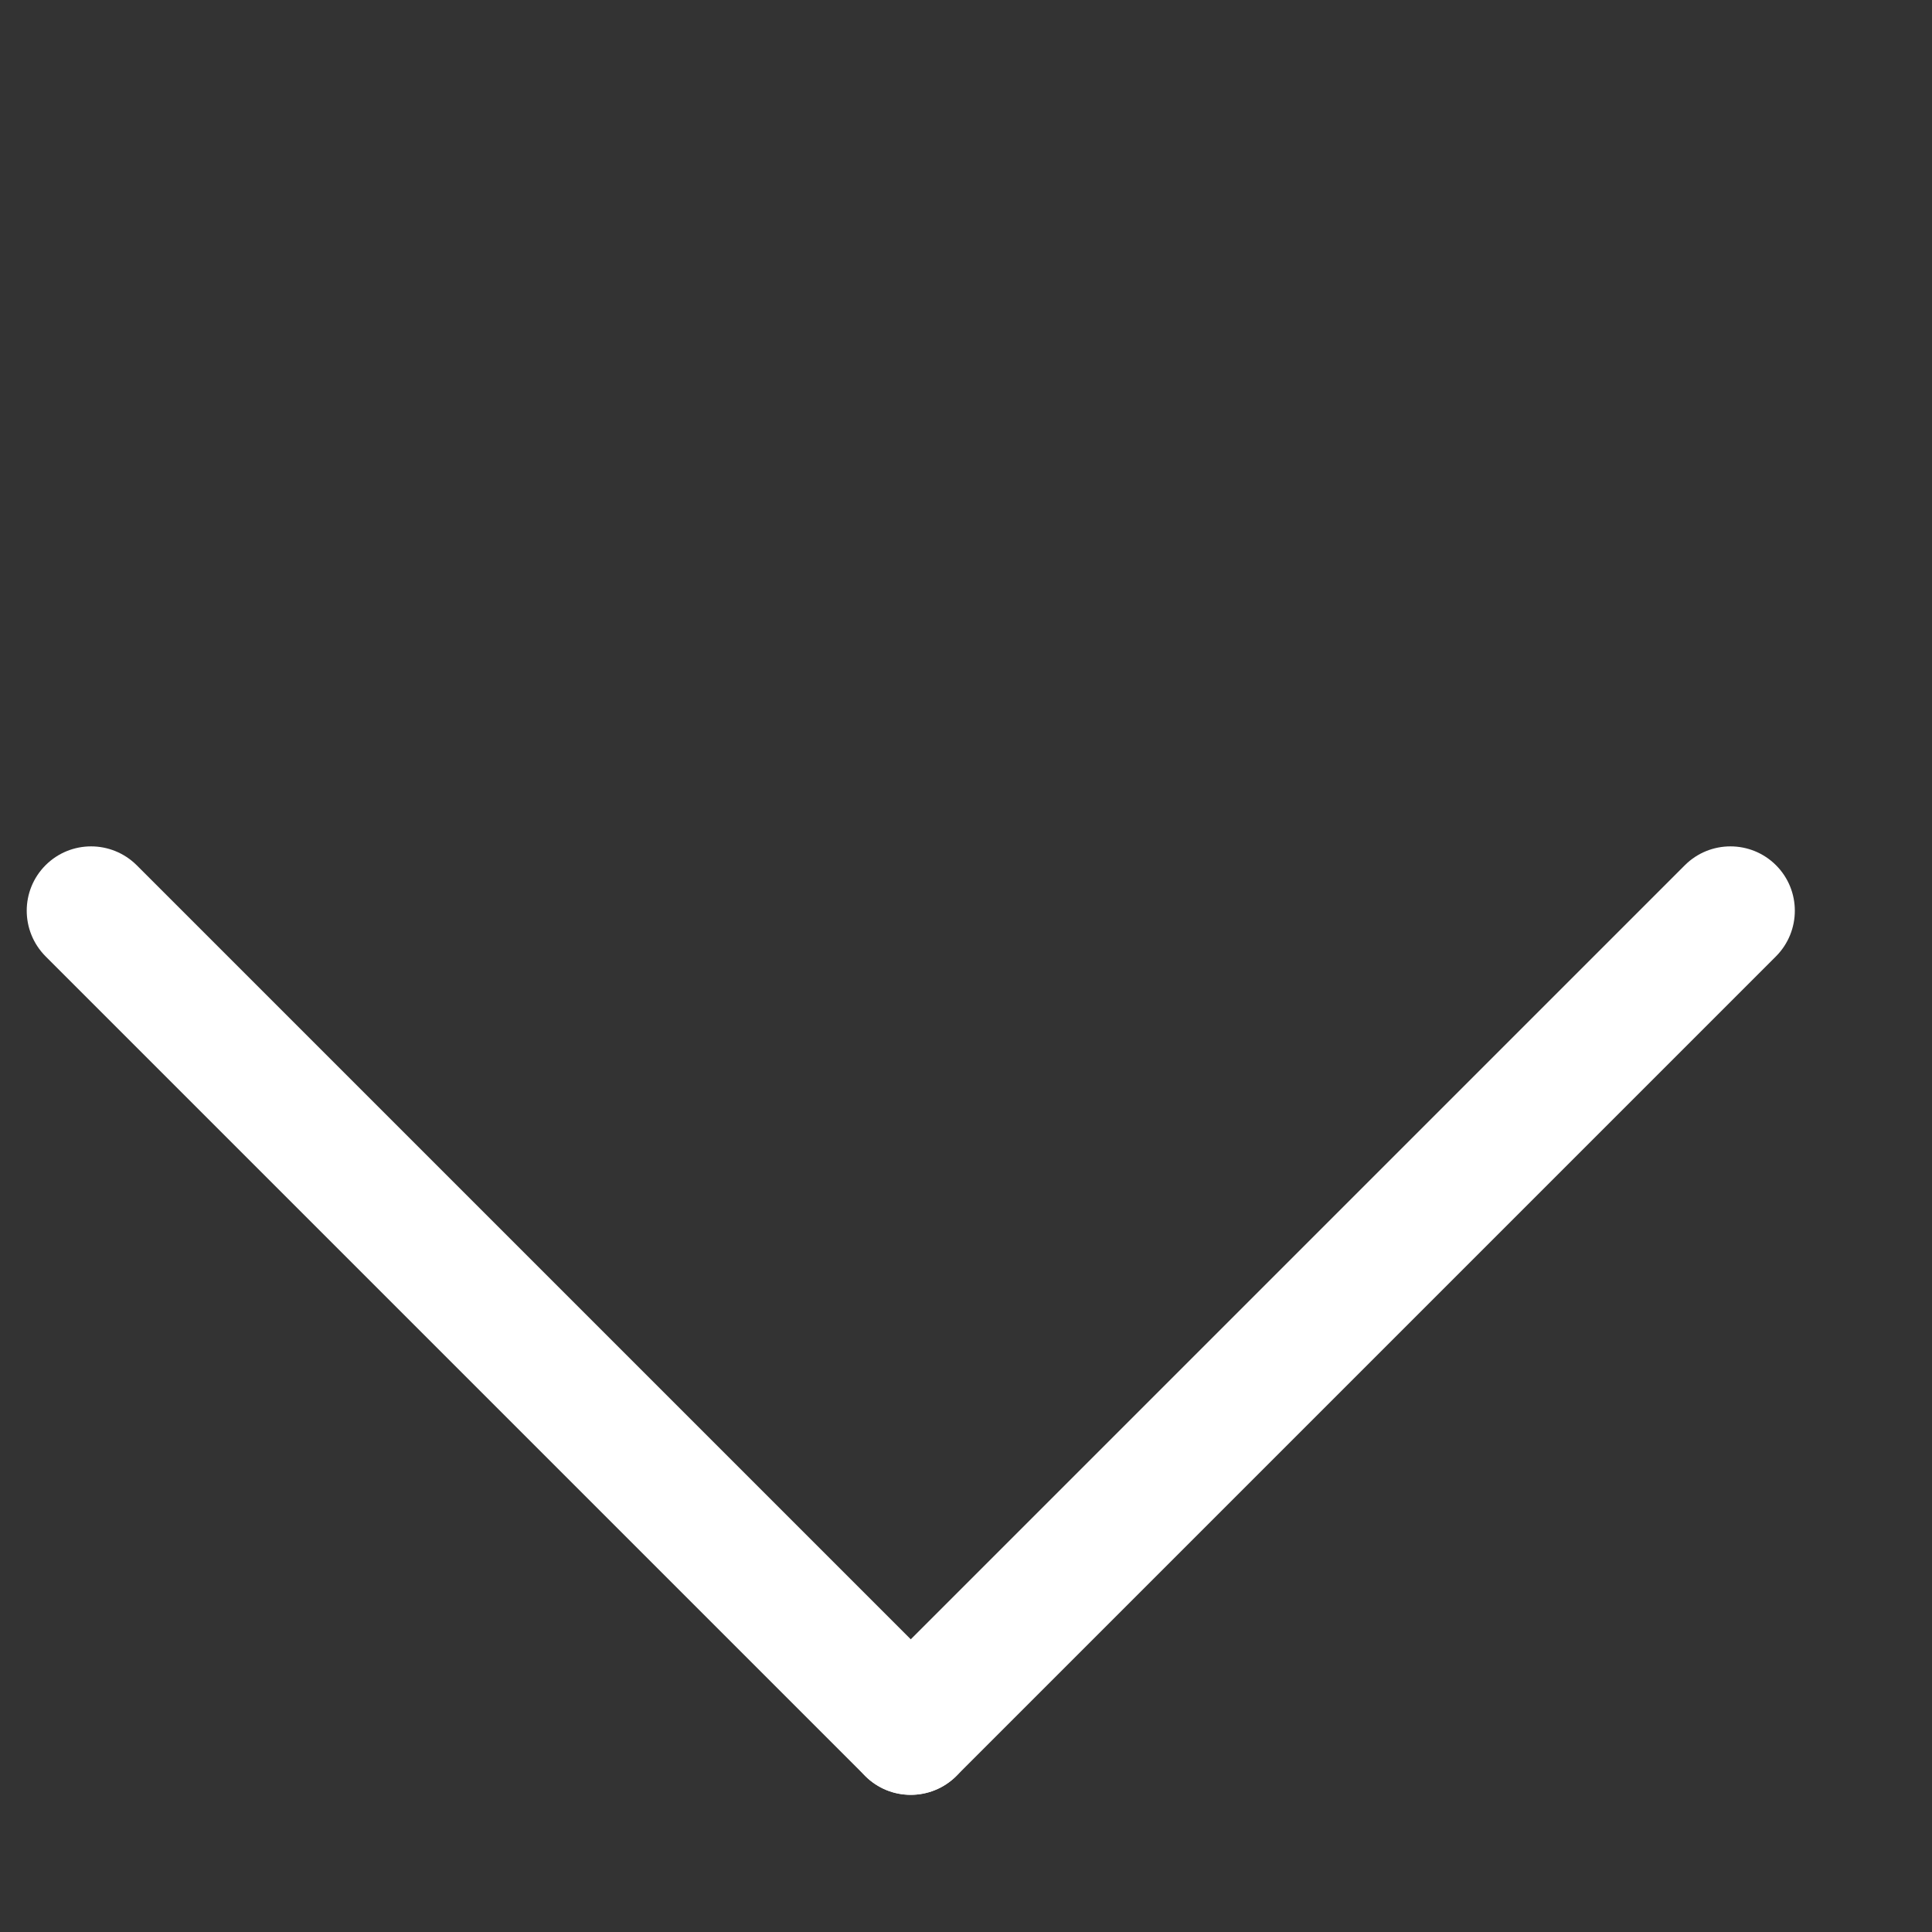 <svg width="12" height="12" viewBox="0 0 12 12" fill="none" xmlns="http://www.w3.org/2000/svg">
<rect x="0" y="0" width="12" height="12" fill="#333333" stroke="none"/>
<path fill-rule="evenodd" clip-rule="evenodd" d="M5.374 11.031C5.218 10.875 5.218 10.621 5.374 10.465L10.465 5.374C10.621 5.218 10.875 5.218 11.031 5.374C11.187 5.53 11.187 5.783 11.031 5.94L5.94 11.031C5.783 11.187 5.53 11.187 5.374 11.031Z" fill="white"/>
<path fill-rule="evenodd" clip-rule="evenodd" d="M5.94 11.031C5.783 11.187 5.53 11.187 5.374 11.031L0.283 5.94C0.127 5.783 0.127 5.53 0.283 5.374C0.439 5.218 0.692 5.218 0.849 5.374L5.94 10.465C6.096 10.621 6.096 10.875 5.94 11.031Z" fill="white"/>
</svg>
